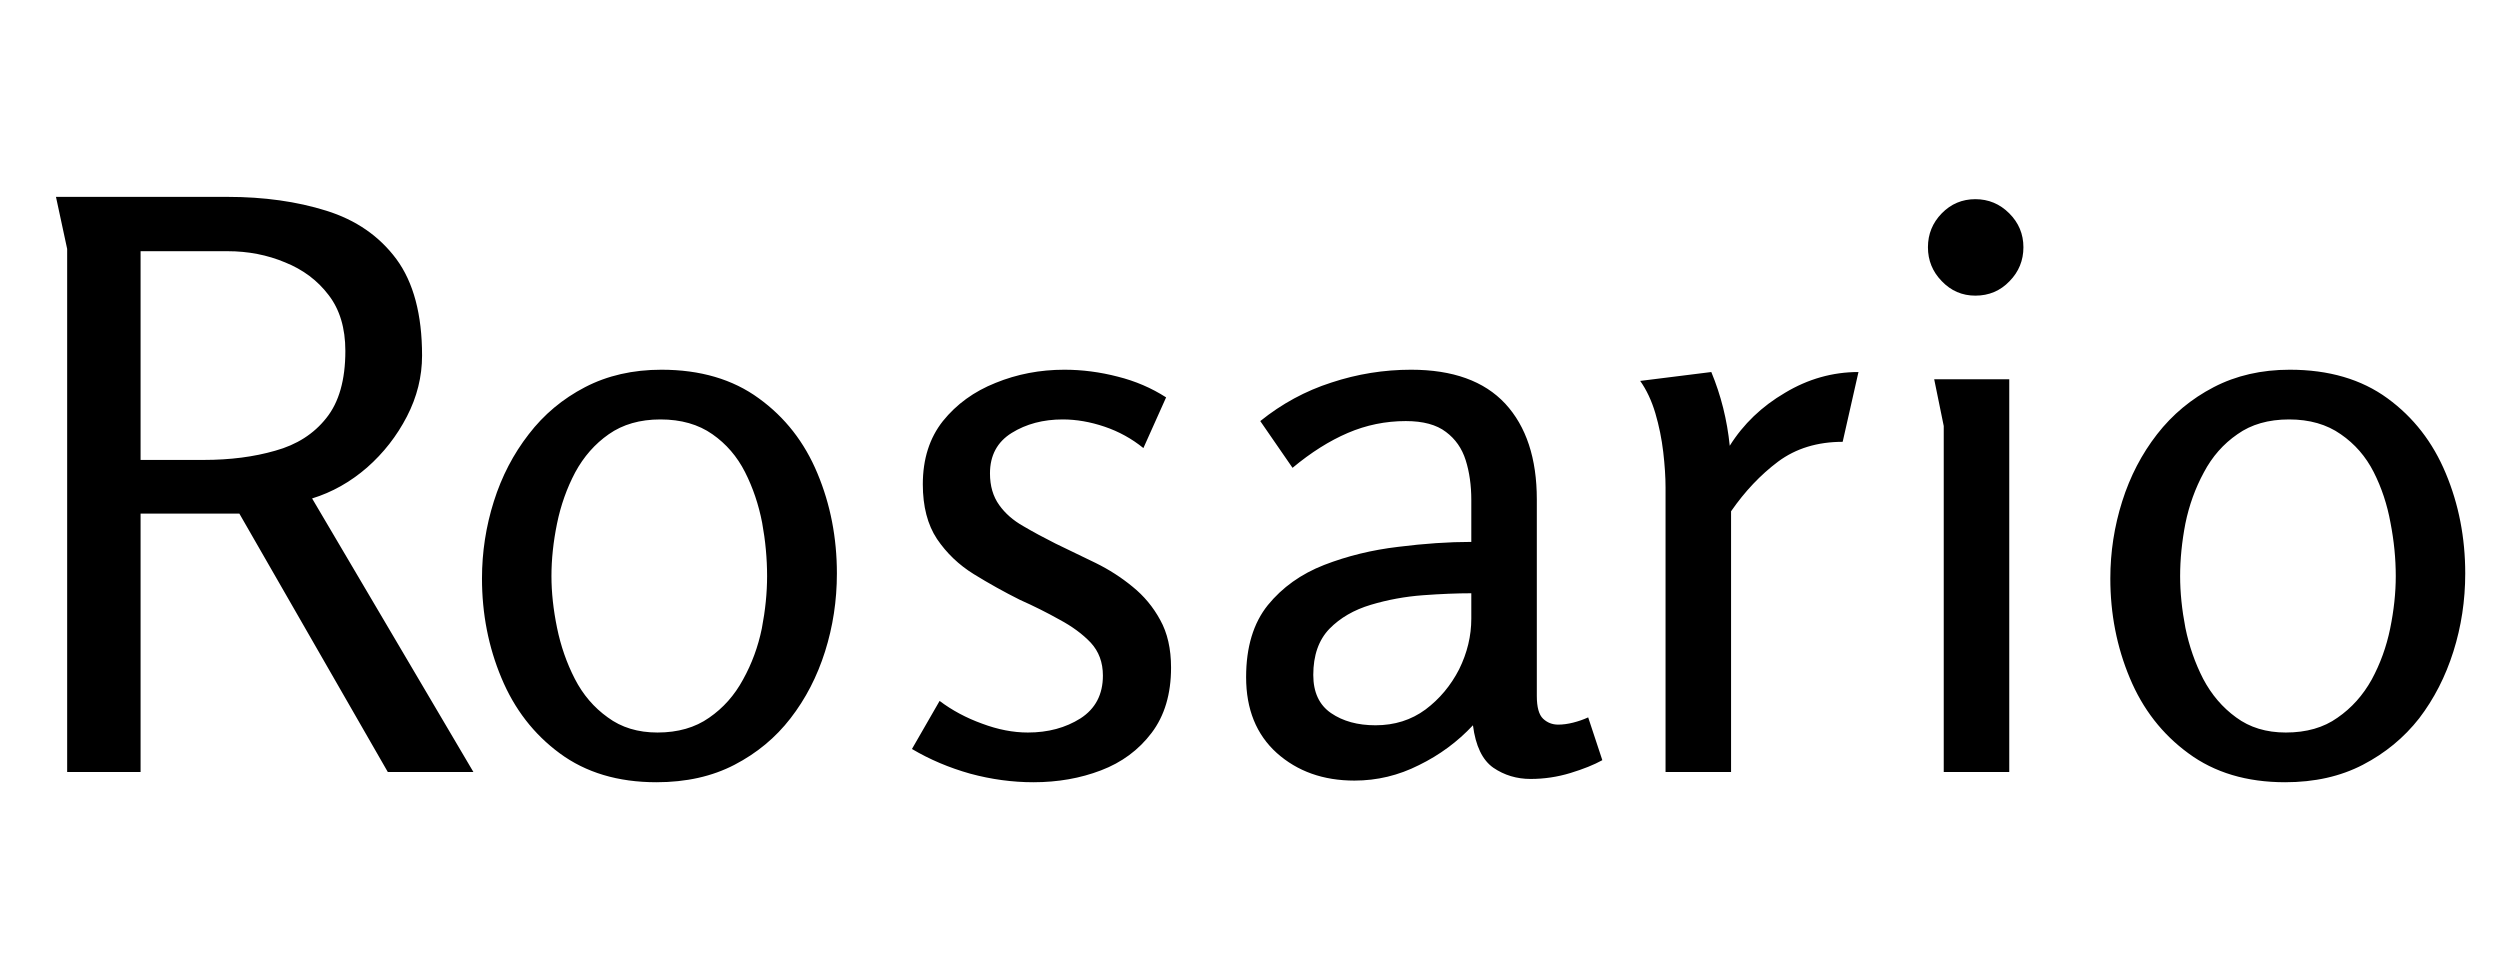 <svg xmlns="http://www.w3.org/2000/svg" xmlns:xlink="http://www.w3.org/1999/xlink" width="75.936" height="29.088"><path fill="black" d="M2.04 7.56L1.70 5.98L6.91 5.98Q8.57 5.98 9.91 6.40Q11.26 6.82 12.04 7.87Q12.82 8.93 12.82 10.80L12.82 10.80Q12.82 11.76 12.36 12.65Q11.90 13.54 11.15 14.20Q10.39 14.86 9.48 15.14L9.48 15.14L14.38 23.45L11.78 23.45L7.27 15.60L4.27 15.60L4.27 23.45L2.04 23.45L2.04 7.56ZM6.91 7.63L4.27 7.63L4.27 13.97L6.19 13.97Q7.39 13.97 8.36 13.69Q9.34 13.42 9.91 12.70Q10.49 11.98 10.49 10.66L10.49 10.66Q10.49 9.62 9.98 8.96Q9.48 8.30 8.66 7.97Q7.85 7.63 6.91 7.63L6.91 7.63ZM19.94 23.76L19.94 23.76Q18.19 23.76 17.00 22.88Q15.82 22.01 15.23 20.59Q14.64 19.18 14.64 17.57L14.64 17.57Q14.64 16.37 15.00 15.23Q15.36 14.09 16.06 13.19Q16.75 12.29 17.77 11.76Q18.79 11.23 20.09 11.23L20.09 11.23Q21.86 11.23 23.05 12.10Q24.24 12.96 24.83 14.38Q25.42 15.79 25.42 17.42L25.42 17.42Q25.42 18.65 25.06 19.79Q24.70 20.93 24.01 21.82Q23.33 22.70 22.31 23.23Q21.29 23.76 19.94 23.76ZM19.97 22.25L19.97 22.25Q20.90 22.25 21.54 21.80Q22.18 21.36 22.57 20.64Q22.97 19.92 23.14 19.09Q23.30 18.26 23.30 17.50L23.30 17.50Q23.30 16.70 23.15 15.88Q22.99 15.05 22.63 14.34Q22.27 13.63 21.64 13.19Q21 12.74 20.06 12.74L20.06 12.74Q19.13 12.74 18.49 13.19Q17.86 13.63 17.47 14.35Q17.09 15.07 16.92 15.90Q16.75 16.73 16.75 17.50L16.75 17.50Q16.75 18.24 16.92 19.07Q17.09 19.90 17.46 20.62Q17.83 21.34 18.46 21.79Q19.08 22.25 19.97 22.25ZM32.33 11.23L32.33 11.23Q33.14 11.23 33.95 11.44Q34.75 11.64 35.42 12.07L35.42 12.07L34.73 13.61Q34.20 13.18 33.55 12.96Q32.90 12.74 32.28 12.74L32.28 12.74Q31.39 12.74 30.73 13.15Q30.07 13.56 30.07 14.38L30.07 14.38Q30.07 14.95 30.35 15.34Q30.62 15.72 31.08 15.98Q31.54 16.25 32.06 16.51L32.06 16.51Q32.66 16.80 33.28 17.10Q33.89 17.40 34.40 17.82Q34.92 18.24 35.24 18.83Q35.57 19.42 35.57 20.28L35.57 20.28Q35.57 21.48 34.98 22.26Q34.39 23.04 33.44 23.40Q32.50 23.76 31.39 23.76L31.39 23.76Q30.43 23.76 29.47 23.50Q28.51 23.23 27.70 22.75L27.70 22.75L28.54 21.29Q29.11 21.72 29.83 21.98Q30.55 22.25 31.22 22.25L31.22 22.25Q32.14 22.25 32.82 21.82Q33.50 21.38 33.50 20.52L33.50 20.52Q33.50 19.92 33.13 19.52Q32.76 19.13 32.18 18.82Q31.61 18.50 30.98 18.22L30.98 18.22Q30.26 17.86 29.58 17.44Q28.90 17.02 28.46 16.37Q28.03 15.72 28.03 14.71L28.03 14.71Q28.03 13.56 28.64 12.79Q29.26 12.02 30.24 11.63Q31.22 11.23 32.33 11.23ZM42.86 11.23L42.86 11.23Q44.76 11.23 45.72 12.26Q46.68 13.30 46.68 15.17L46.68 15.17L46.68 21.14Q46.68 21.65 46.87 21.83Q47.06 22.01 47.33 22.01L47.33 22.01Q47.54 22.01 47.78 21.95Q48.02 21.89 48.24 21.79L48.24 21.79L48.67 23.09Q48.29 23.30 47.70 23.48Q47.11 23.66 46.49 23.66L46.49 23.66Q45.86 23.66 45.36 23.32Q44.86 22.97 44.74 22.03L44.74 22.03Q44.04 22.78 43.10 23.24Q42.17 23.71 41.14 23.71L41.14 23.71Q39.72 23.71 38.78 22.87Q37.85 22.03 37.85 20.57L37.85 20.57Q37.85 19.20 38.51 18.38Q39.17 17.57 40.22 17.16Q41.28 16.75 42.47 16.61Q43.66 16.46 44.69 16.46L44.69 16.46L44.69 15.19Q44.69 14.52 44.52 13.98Q44.35 13.44 43.92 13.12Q43.49 12.79 42.70 12.79L42.70 12.79Q41.78 12.79 40.94 13.15Q40.10 13.51 39.26 14.21L39.26 14.21L38.28 12.79Q39.26 12 40.44 11.62Q41.62 11.23 42.86 11.23ZM44.69 18.79L44.69 18.02Q44.04 18.02 43.22 18.08Q42.41 18.14 41.64 18.37Q40.87 18.60 40.38 19.10Q39.89 19.61 39.89 20.50L39.89 20.50Q39.89 21.29 40.43 21.66Q40.97 22.03 41.78 22.03L41.78 22.03Q42.65 22.03 43.30 21.55Q43.94 21.07 44.32 20.33Q44.69 19.58 44.69 18.79L44.69 18.79ZM49.82 11.57L51.98 11.30Q52.42 12.36 52.54 13.54L52.54 13.54Q53.16 12.55 54.22 11.93Q55.27 11.30 56.45 11.30L56.45 11.30L55.97 13.42Q54.82 13.42 54.01 14.02Q53.21 14.62 52.58 15.53L52.58 15.53L52.58 23.45L50.59 23.45L50.59 14.81Q50.59 14.33 50.52 13.73Q50.45 13.13 50.28 12.55Q50.11 11.98 49.82 11.57L49.82 11.57ZM61.46 7.51L61.46 7.51Q61.46 8.11 61.04 8.54Q60.62 8.98 60 8.98L60 8.98Q59.40 8.98 58.98 8.54Q58.56 8.11 58.56 7.51L58.56 7.51Q58.56 6.91 58.98 6.48Q59.40 6.05 60 6.05L60 6.05Q60.60 6.05 61.03 6.48Q61.46 6.91 61.46 7.51ZM58.75 11.52L61.03 11.52L61.03 23.45L59.04 23.45L59.04 12.94L58.75 11.52ZM69.41 23.76L69.41 23.76Q67.66 23.76 66.47 22.88Q65.28 22.01 64.69 20.59Q64.10 19.18 64.10 17.57L64.10 17.57Q64.10 16.37 64.46 15.23Q64.82 14.09 65.52 13.19Q66.22 12.29 67.24 11.76Q68.26 11.23 69.55 11.23L69.55 11.23Q71.33 11.23 72.52 12.10Q73.70 12.96 74.29 14.38Q74.88 15.79 74.88 17.42L74.88 17.42Q74.88 18.65 74.52 19.79Q74.16 20.93 73.48 21.82Q72.79 22.70 71.77 23.23Q70.75 23.76 69.41 23.76ZM69.43 22.25L69.43 22.25Q70.37 22.25 71.00 21.80Q71.64 21.36 72.04 20.64Q72.43 19.92 72.60 19.09Q72.77 18.26 72.77 17.50L72.77 17.50Q72.77 16.70 72.61 15.88Q72.46 15.05 72.10 14.34Q71.74 13.63 71.10 13.19Q70.46 12.74 69.53 12.74L69.53 12.74Q68.59 12.74 67.96 13.19Q67.32 13.63 66.94 14.35Q66.55 15.07 66.38 15.90Q66.22 16.73 66.22 17.50L66.22 17.50Q66.22 18.24 66.38 19.07Q66.55 19.90 66.92 20.62Q67.30 21.34 67.92 21.79Q68.54 22.25 69.43 22.25Z"/></svg>